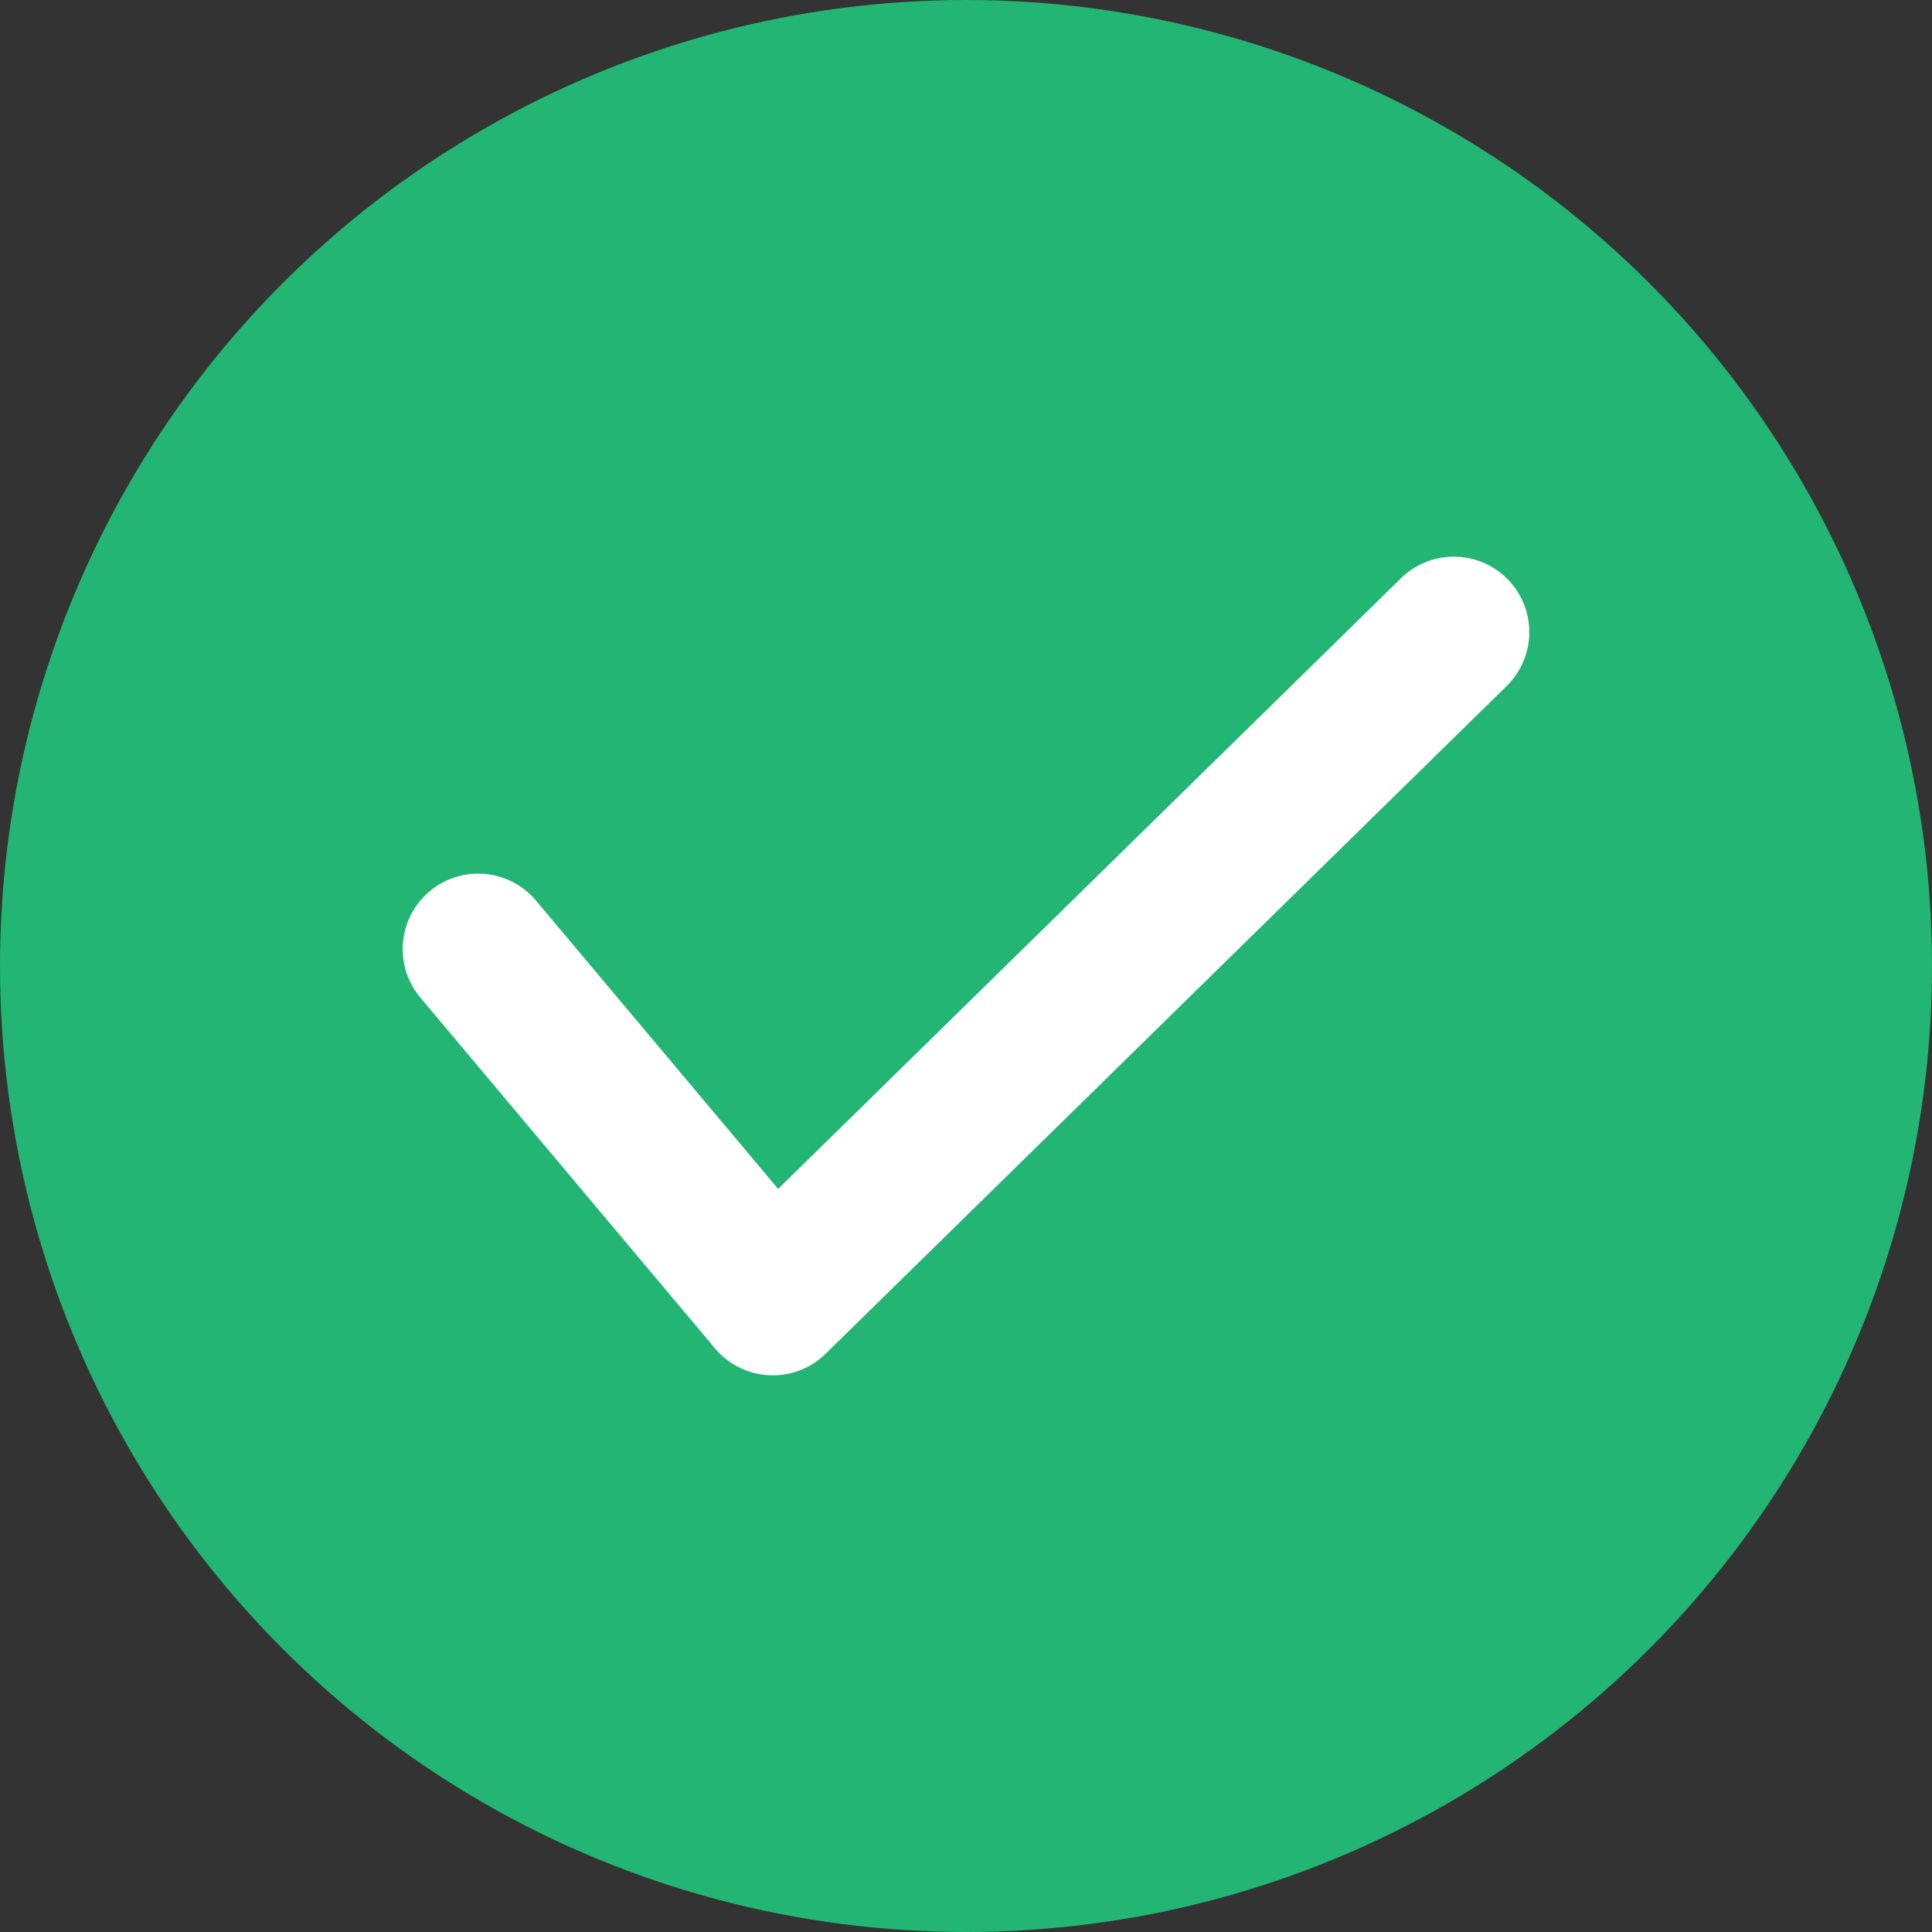 <svg xmlns="http://www.w3.org/2000/svg" viewBox="0 0 64 64"><rect x="0" y="0" width="64" height="64" fill="#333333" stroke="none"/><defs><style>.a{fill:#22b573;}.b{fill:none;stroke:#fff;stroke-linecap:round;stroke-linejoin:round;stroke-width:5px;}</style></defs><circle class="a" cx="32" cy="32" r="32"/><polyline class="b" points="15.84 31.44 25.6 43.06 48.16 20.94"/></svg>